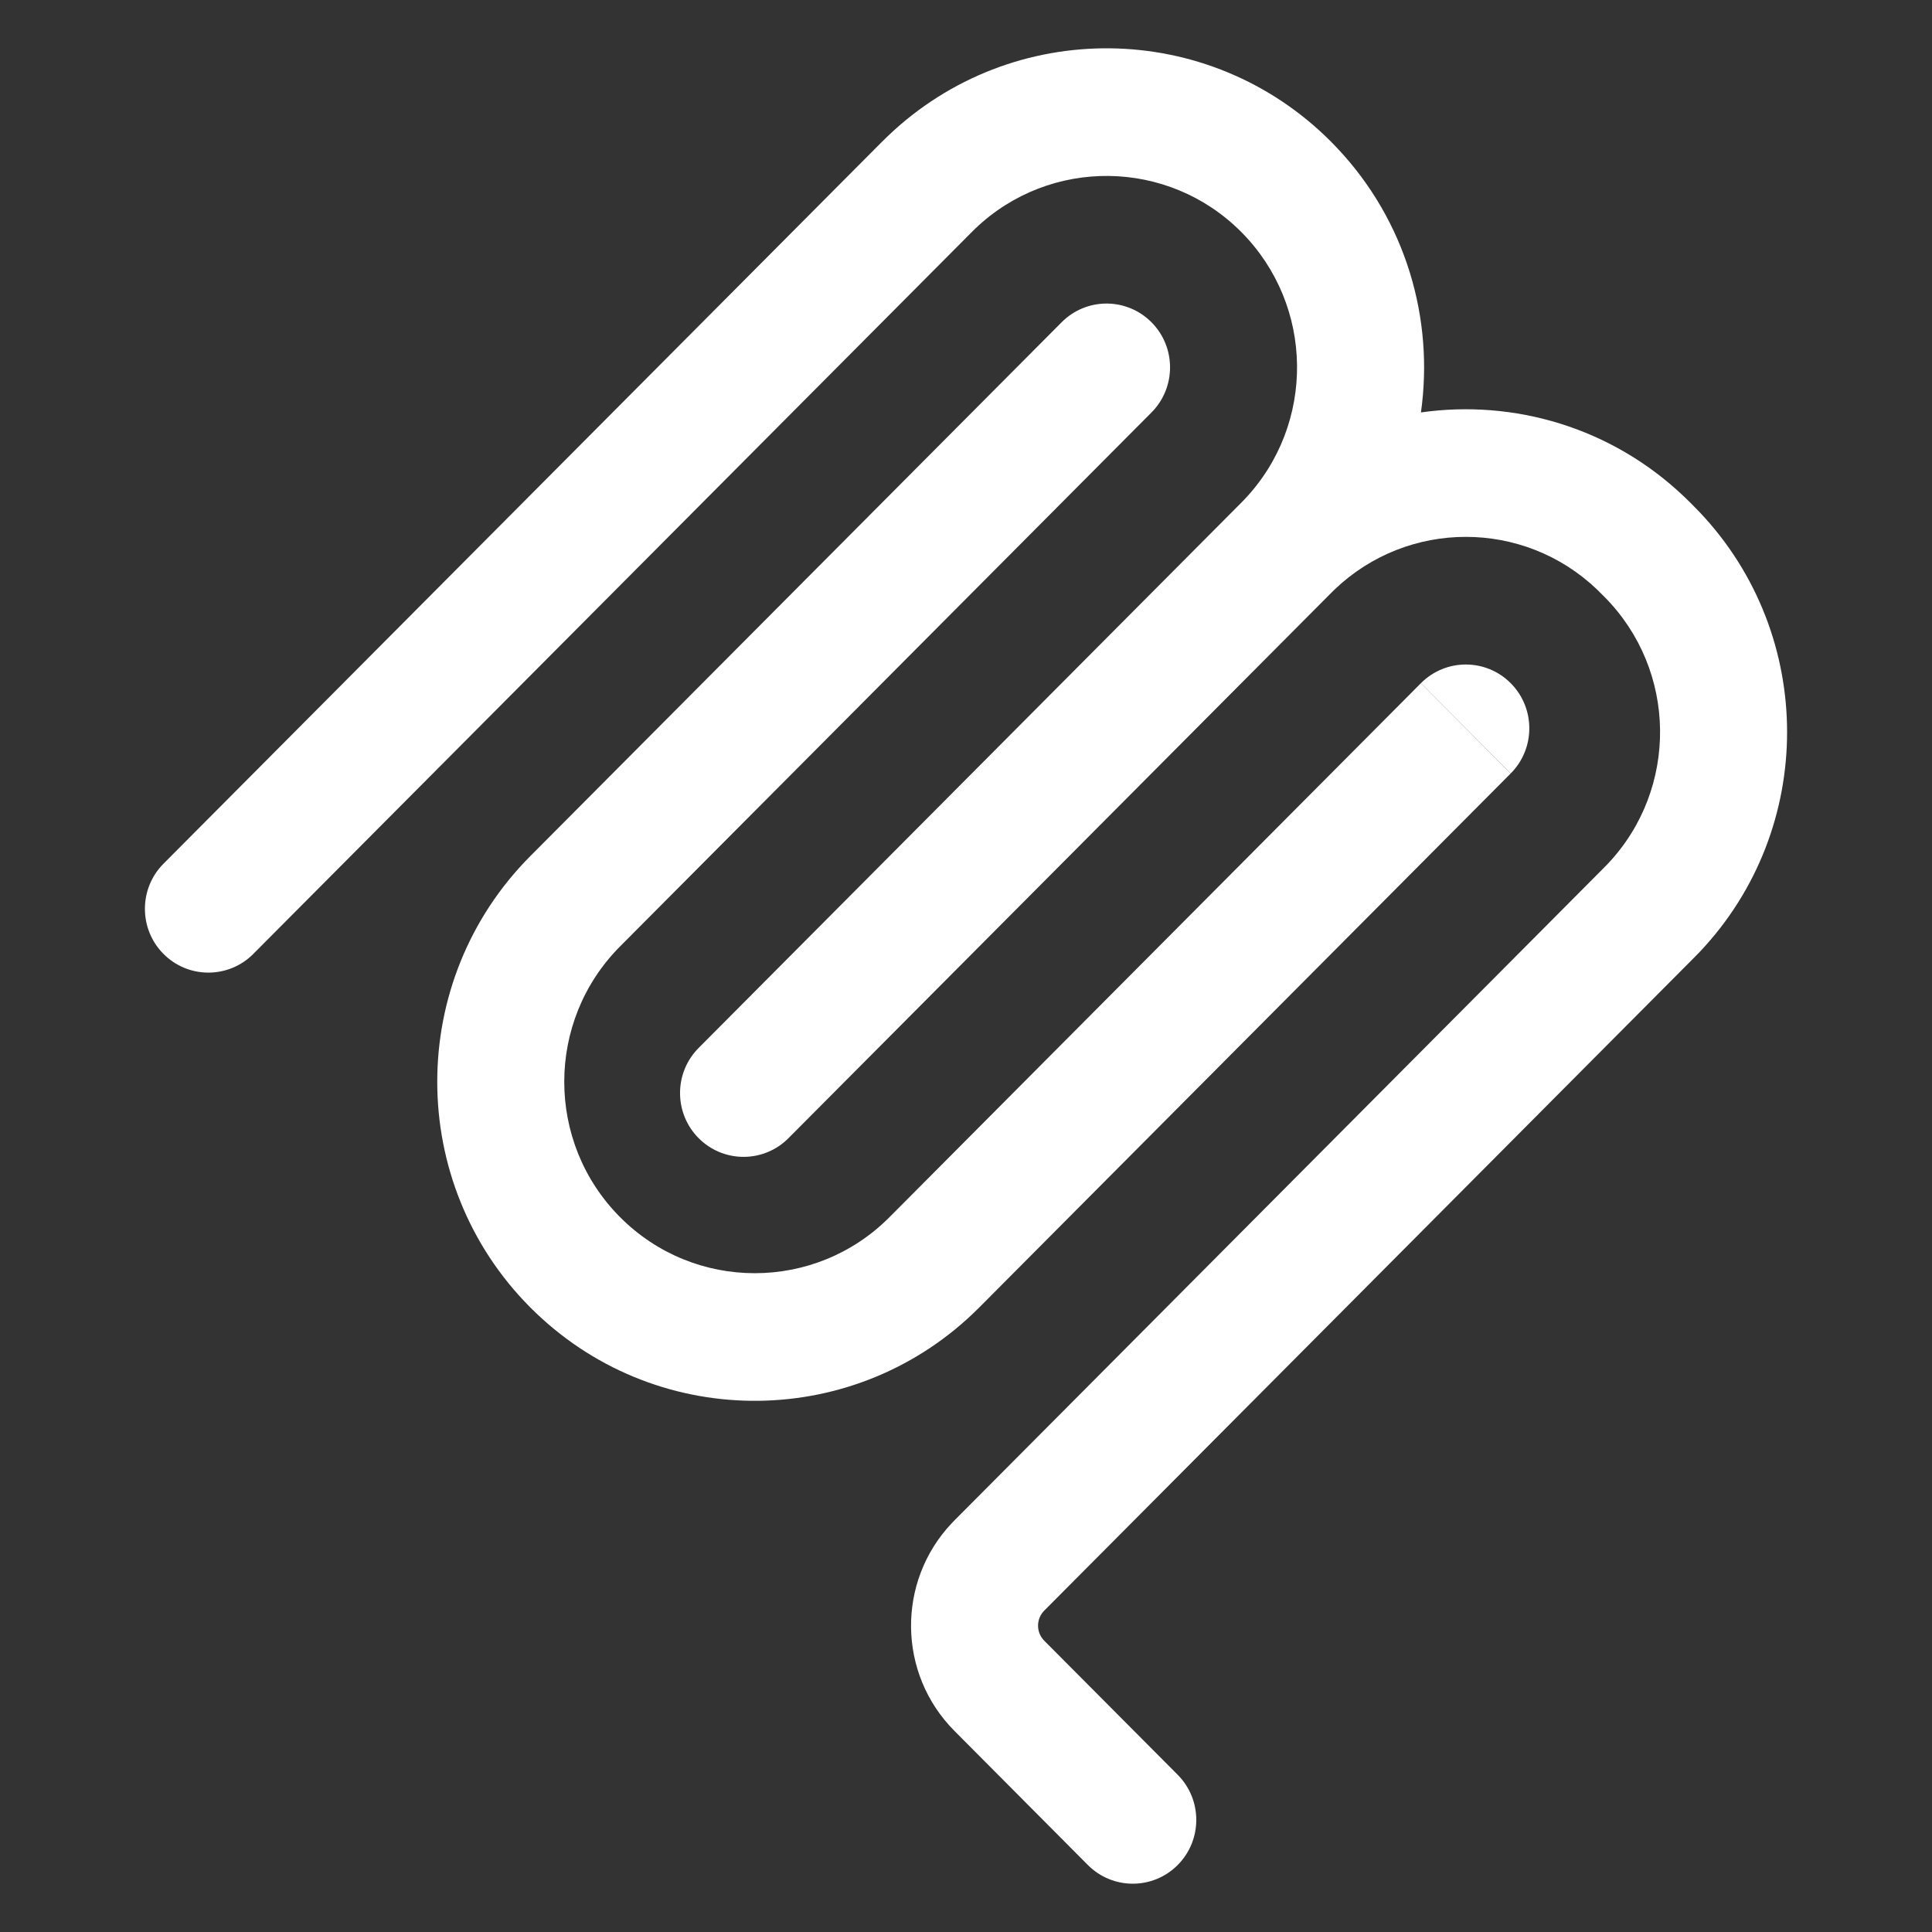 <svg width="40" height="40" viewBox="0 0 40 40" fill="none" xmlns="http://www.w3.org/2000/svg">
<rect x="0" y="0" width="40" height="40" fill="#333333" stroke="none"/>
<path d="M18.383 2.816C20.958 0.356 25.031 0.395 27.559 2.935L27.677 3.057C29.112 4.573 29.692 6.605 29.419 8.539C31.343 8.265 33.366 8.848 34.875 10.289L34.997 10.408L35.074 10.486L35.193 10.608C37.602 13.155 37.602 17.159 35.193 19.706L35.074 19.828L21.62 33.346C21.449 33.518 21.449 33.797 21.62 33.969L24.383 36.745C24.896 37.261 24.896 38.097 24.383 38.613C23.869 39.129 23.037 39.129 22.523 38.613L19.761 35.837C18.581 34.652 18.563 32.742 19.706 31.535L19.761 31.478L33.215 17.959L33.286 17.886C34.755 16.334 34.731 13.878 33.215 12.354L33.137 12.277L33.065 12.205C31.544 10.752 29.152 10.752 27.632 12.205L27.559 12.277L16.324 23.565L16.275 23.612C15.759 24.08 14.962 24.064 14.465 23.565C13.951 23.049 13.951 22.212 14.465 21.696L25.699 10.408L25.77 10.335C27.239 8.782 27.215 6.327 25.699 4.803C24.183 3.28 21.739 3.256 20.193 4.732L20.121 4.803L5.244 19.75L5.195 19.797C4.679 20.265 3.882 20.25 3.385 19.75C2.872 19.234 2.872 18.398 3.385 17.882L18.261 2.935L18.383 2.816Z" fill="white"/>
<path d="M22.029 6.625C22.546 6.156 23.342 6.172 23.84 6.672C24.353 7.188 24.353 8.024 23.84 8.54L12.838 19.594C11.297 21.142 11.297 23.652 12.838 25.2C14.378 26.747 16.876 26.747 18.416 25.2L29.418 14.145L31.278 16.013L20.276 27.068C17.748 29.607 13.675 29.647 11.1 27.187L10.978 27.068C8.411 24.488 8.411 20.306 10.978 17.726L21.98 6.672L22.029 6.625Z" fill="white"/>
<path d="M29.418 14.145C29.932 13.629 30.764 13.629 31.278 14.145C31.791 14.661 31.791 15.497 31.278 16.013L29.418 14.145Z" fill="white"/>
</svg>
